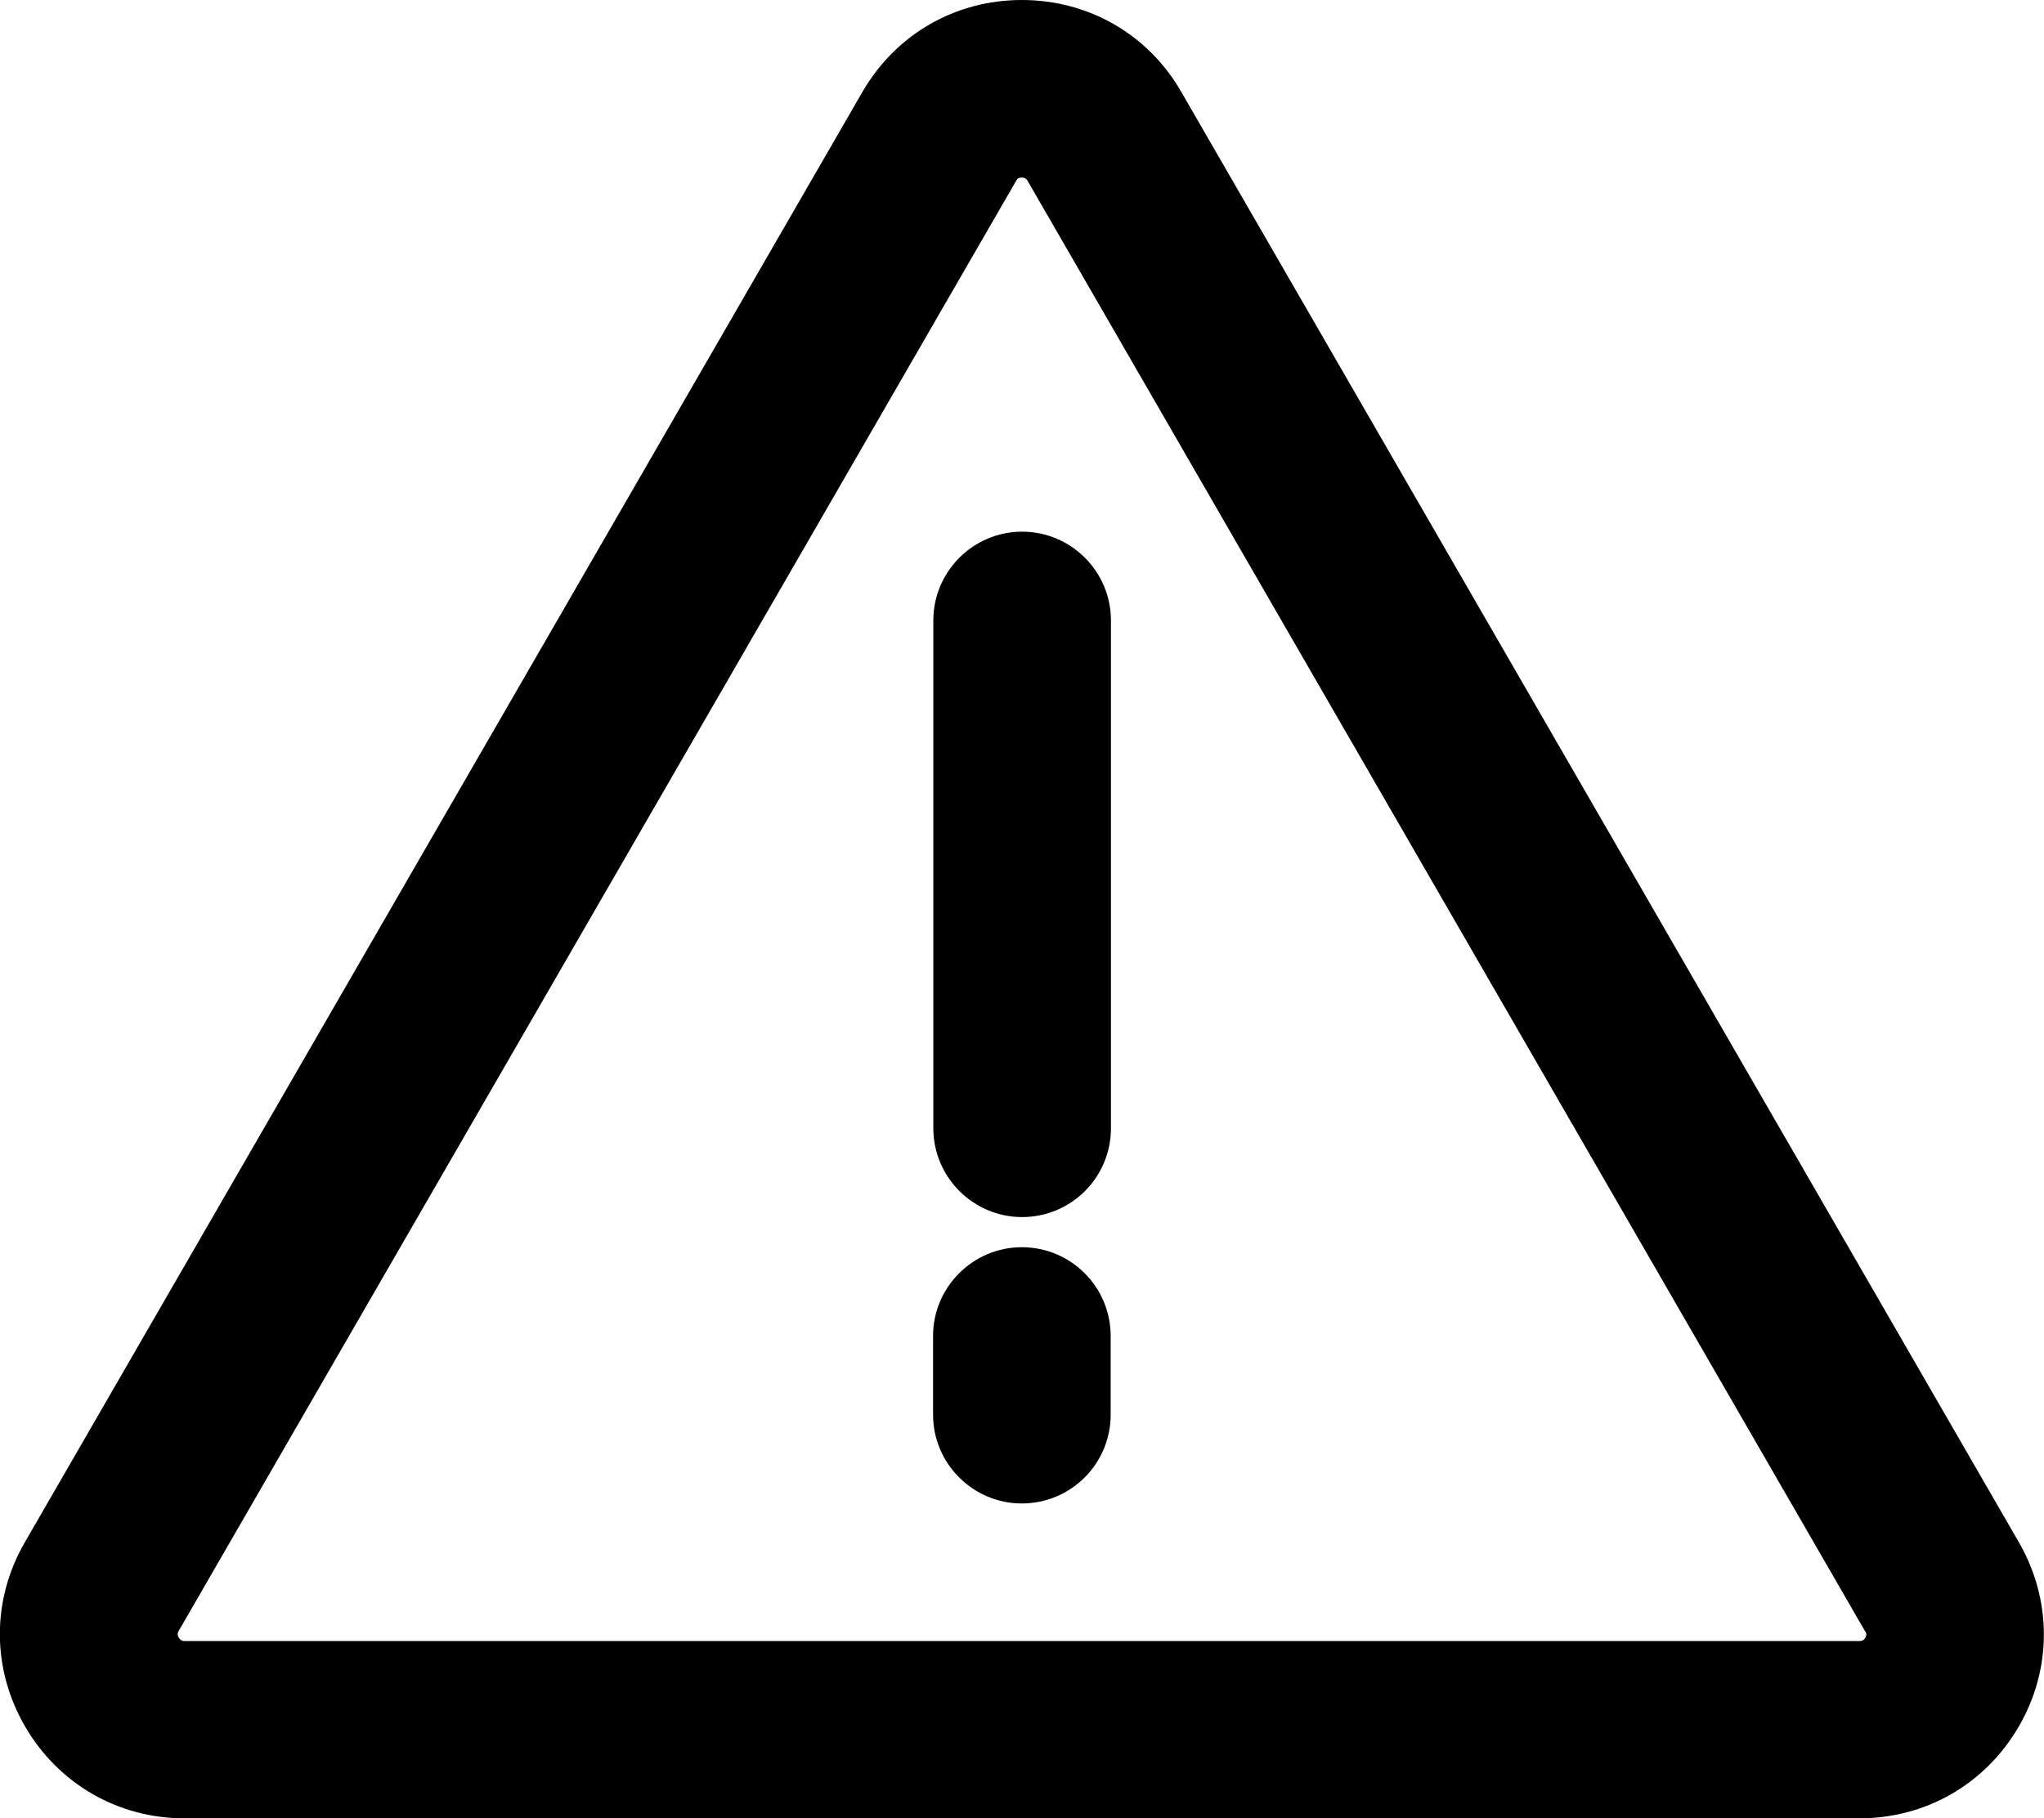 <?xml version="1.0" encoding="utf-8"?>
<!-- Generator: Adobe Illustrator 21.0.0, SVG Export Plug-In . SVG Version: 6.00 Build 0)  -->
<svg version="1.1" id="图层_1" xmlns="http://www.w3.org/2000/svg" xmlns:xlink="http://www.w3.org/1999/xlink" x="0px" y="0px"
	 viewBox="0 0 745.7 663.4" style="enable-background:new 0 0 745.7 663.4;" xml:space="preserve">
<g>
	<path d="M736.5,562.7L431,33.6C418.9,12.5,397.1,0,372.8,0c-24.3,0-46,12.5-58.2,33.6L9.1,562.7c-12.2,21-12.2,46.1,0,67.2
		c12.2,21,33.9,33.6,58.2,33.6h611c24.3,0,46-12.5,58.2-33.5C748.7,609,748.7,583.8,736.5,562.7z M680.5,597.6L680.5,597.6
		c-0.7,1.2-1.5,1.2-2.1,1.2h-611c-0.6,0-1.4,0-2.2-1.3c-0.7-1.2-0.3-1.8,0-2.4L370.7,66c0.3-0.6,0.7-1.2,2.1-1.2
		c1.4,0,1.9,0.8,2.1,1.2l305.5,529.2C680.8,595.7,681.2,596.4,680.5,597.6z"/>
	<path d="M340.5,226.4v185.3c0,17.8,14.5,32.4,32.4,32.4s32.4-14.5,32.4-32.4V226.4c0-17.8-14.5-32.4-32.4-32.4
		S340.5,208.6,340.5,226.4z"/>
	<path d="M372.8,455.1c-17.8,0-32.4,14.5-32.4,32.4v28.7c0,17.8,14.5,32.4,32.4,32.4s32.4-14.5,32.4-32.4v-28.7
		C405.2,469.6,390.7,455.1,372.8,455.1z"/>
</g>
</svg>
